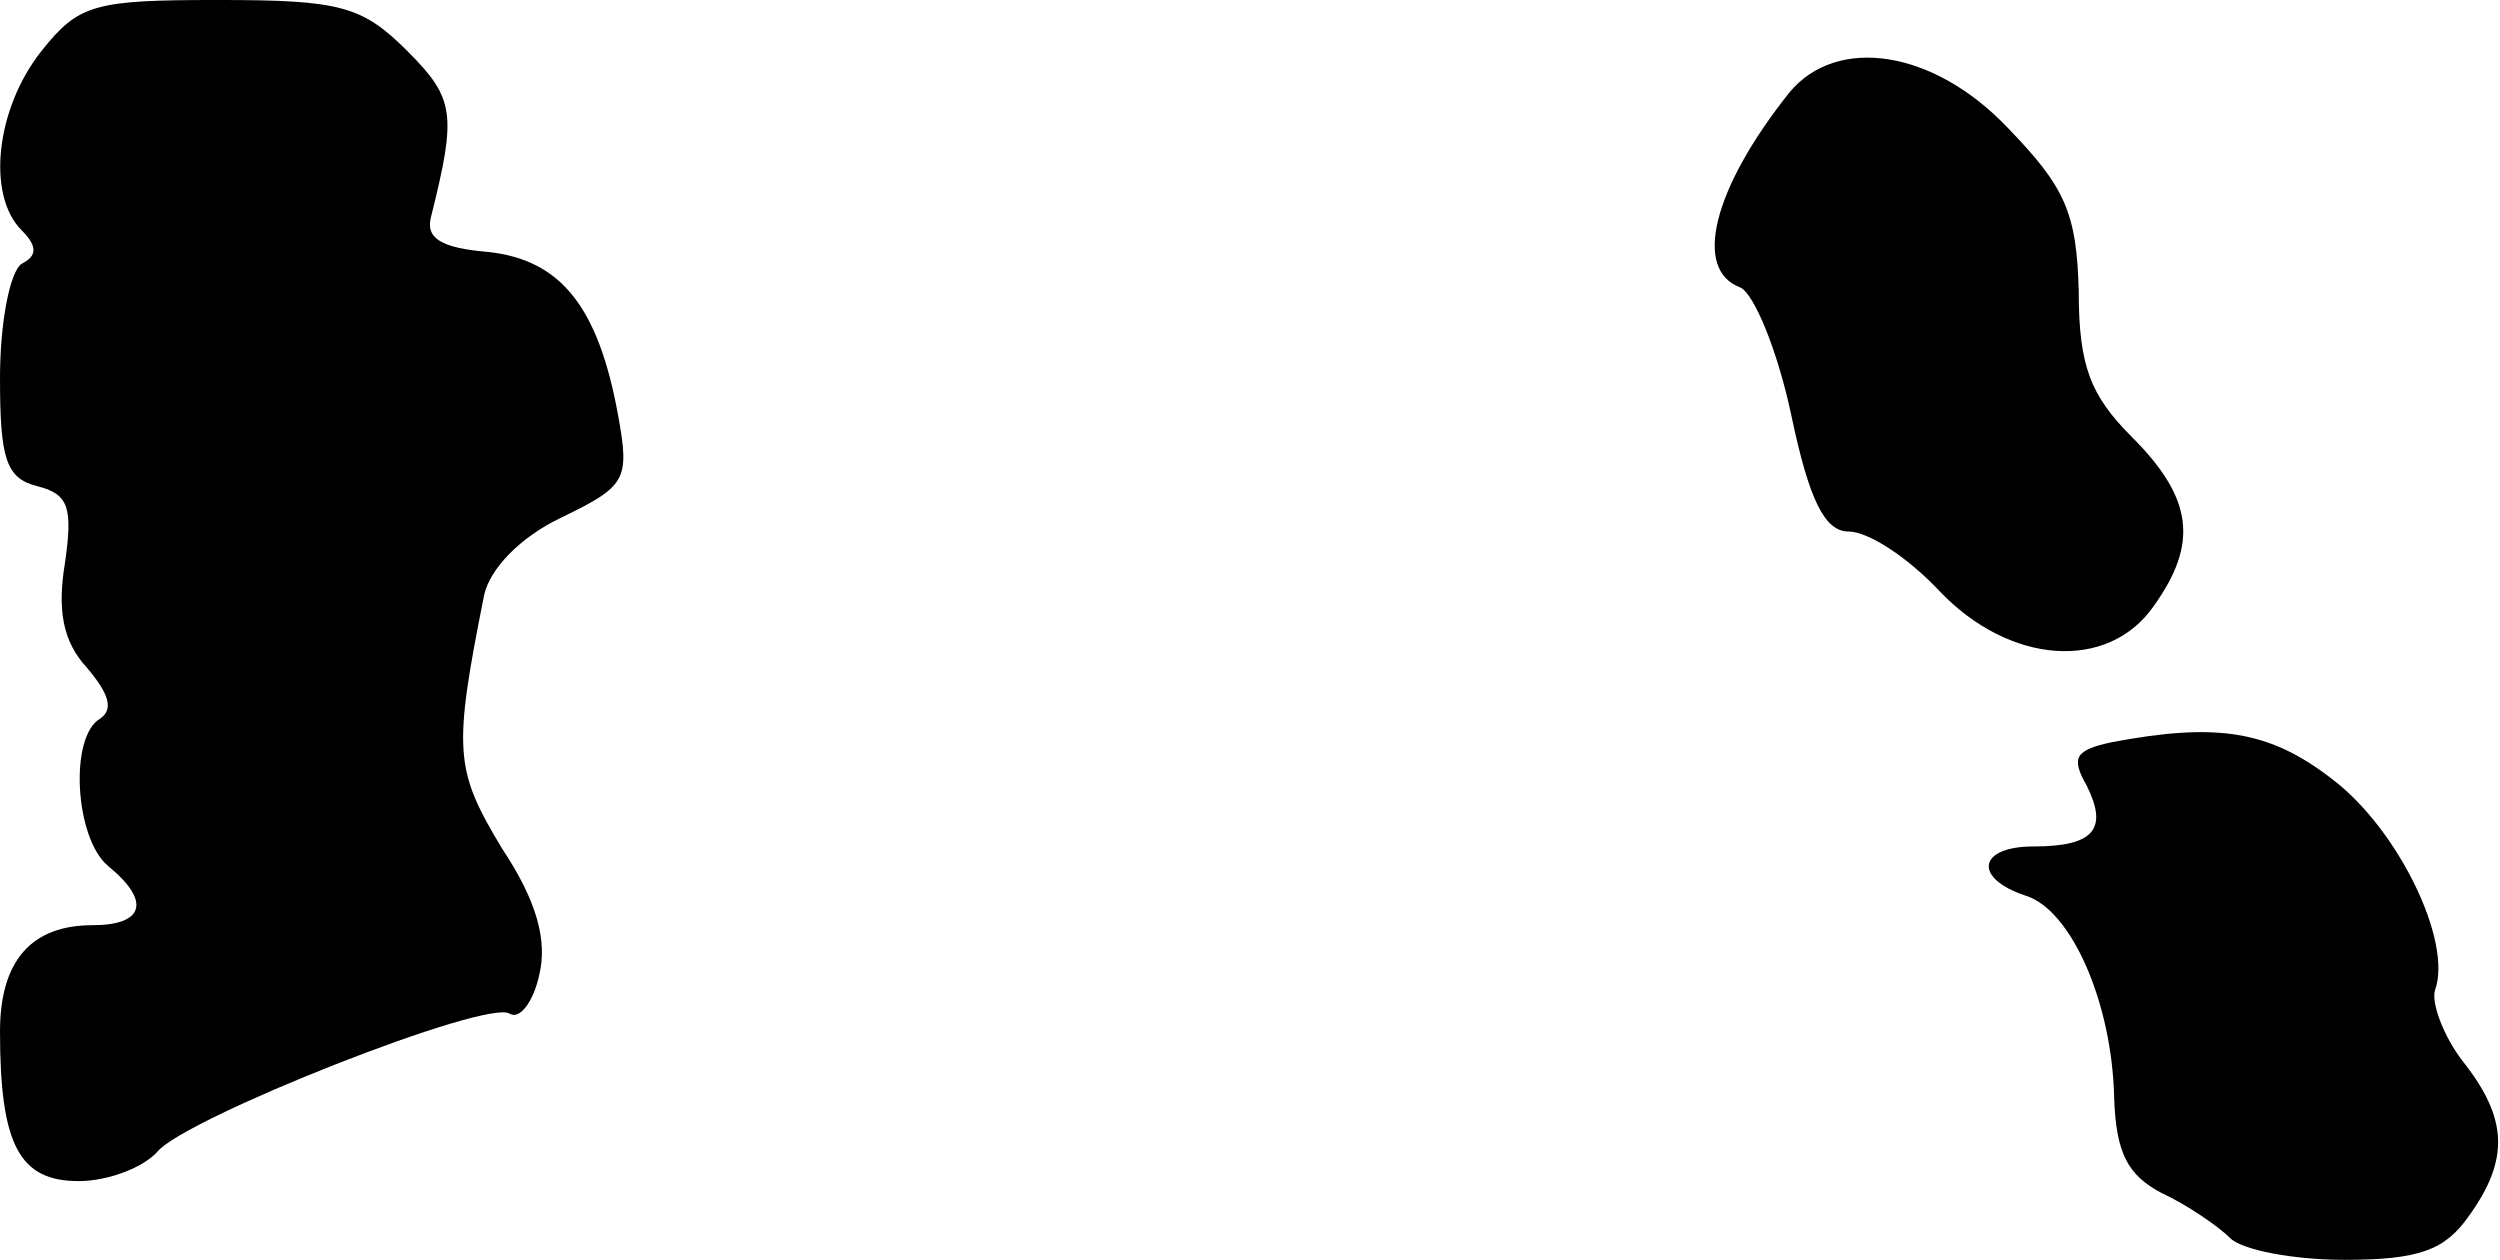 <?xml version="1.0" standalone="no"?>
<!DOCTYPE svg PUBLIC "-//W3C//DTD SVG 20010904//EN"
 "http://www.w3.org/TR/2001/REC-SVG-20010904/DTD/svg10.dtd">
<svg version="1.0" xmlns="http://www.w3.org/2000/svg"
 width="127pt" height="64pt" viewBox="0 0 127 64"
 preserveAspectRatio="xMidYMid meet">
<g transform="translate(0,64) scale(0.1,-0.1)"
fill="#000000" stroke="none">
<path fill="#000000" stroke="none" d="M21 614 c-23 -29 -28 -73 -10 -91 8 -8
8 -13 0 -17 -6 -4 -11 -30 -11 -58 0 -41 3 -51 19 -55 16 -4 18 -11 14 -39 -4
-24 -1 -40 11 -53 11 -13 14 -21 7 -26 -16 -9 -13 -61 4 -75 22 -18 18 -30 -8
-30 -31 0 -47 -18 -47 -54 0 -58 10 -76 40 -76 15 0 33 7 40 15 14 17 168 78
179 70 5 -3 12 6 15 20 4 17 -1 37 -19 64 -24 40 -25 49 -9 129 3 13 18 29 39
39 33 16 35 19 29 52 -10 55 -29 79 -66 83 -24 2 -32 7 -29 18 13 52 12 60
-12 84 -23 23 -34 26 -96 26 -63 0 -71 -2 -90 -26z"/>
<path fill="#000000" stroke="none" d="M909 593 c-39 -49 -49 -90 -25 -99 7
-3 19 -32 26 -65 9 -43 17 -59 29 -59 10 0 30 -13 46 -30 36 -38 86 -41 109
-8 23 32 20 55 -11 86 -21 21 -27 36 -27 74 -1 40 -7 53 -36 83 -38 40 -87 47
-111 18z"/>
<path fill="#000000" stroke="none" d="M1073 263 c-19 -4 -21 -8 -13 -22 11
-22 4 -31 -27 -31 -28 0 -31 -16 -4 -25 23 -7 44 -54 45 -103 1 -28 7 -39 24
-48 13 -6 29 -17 35 -23 6 -6 32 -11 58 -11 38 0 51 5 63 22 21 29 20 50 -3
79 -10 13 -16 30 -14 36 9 25 -19 82 -52 107 -32 25 -59 29 -112 19z"/>
</g>
</svg>
